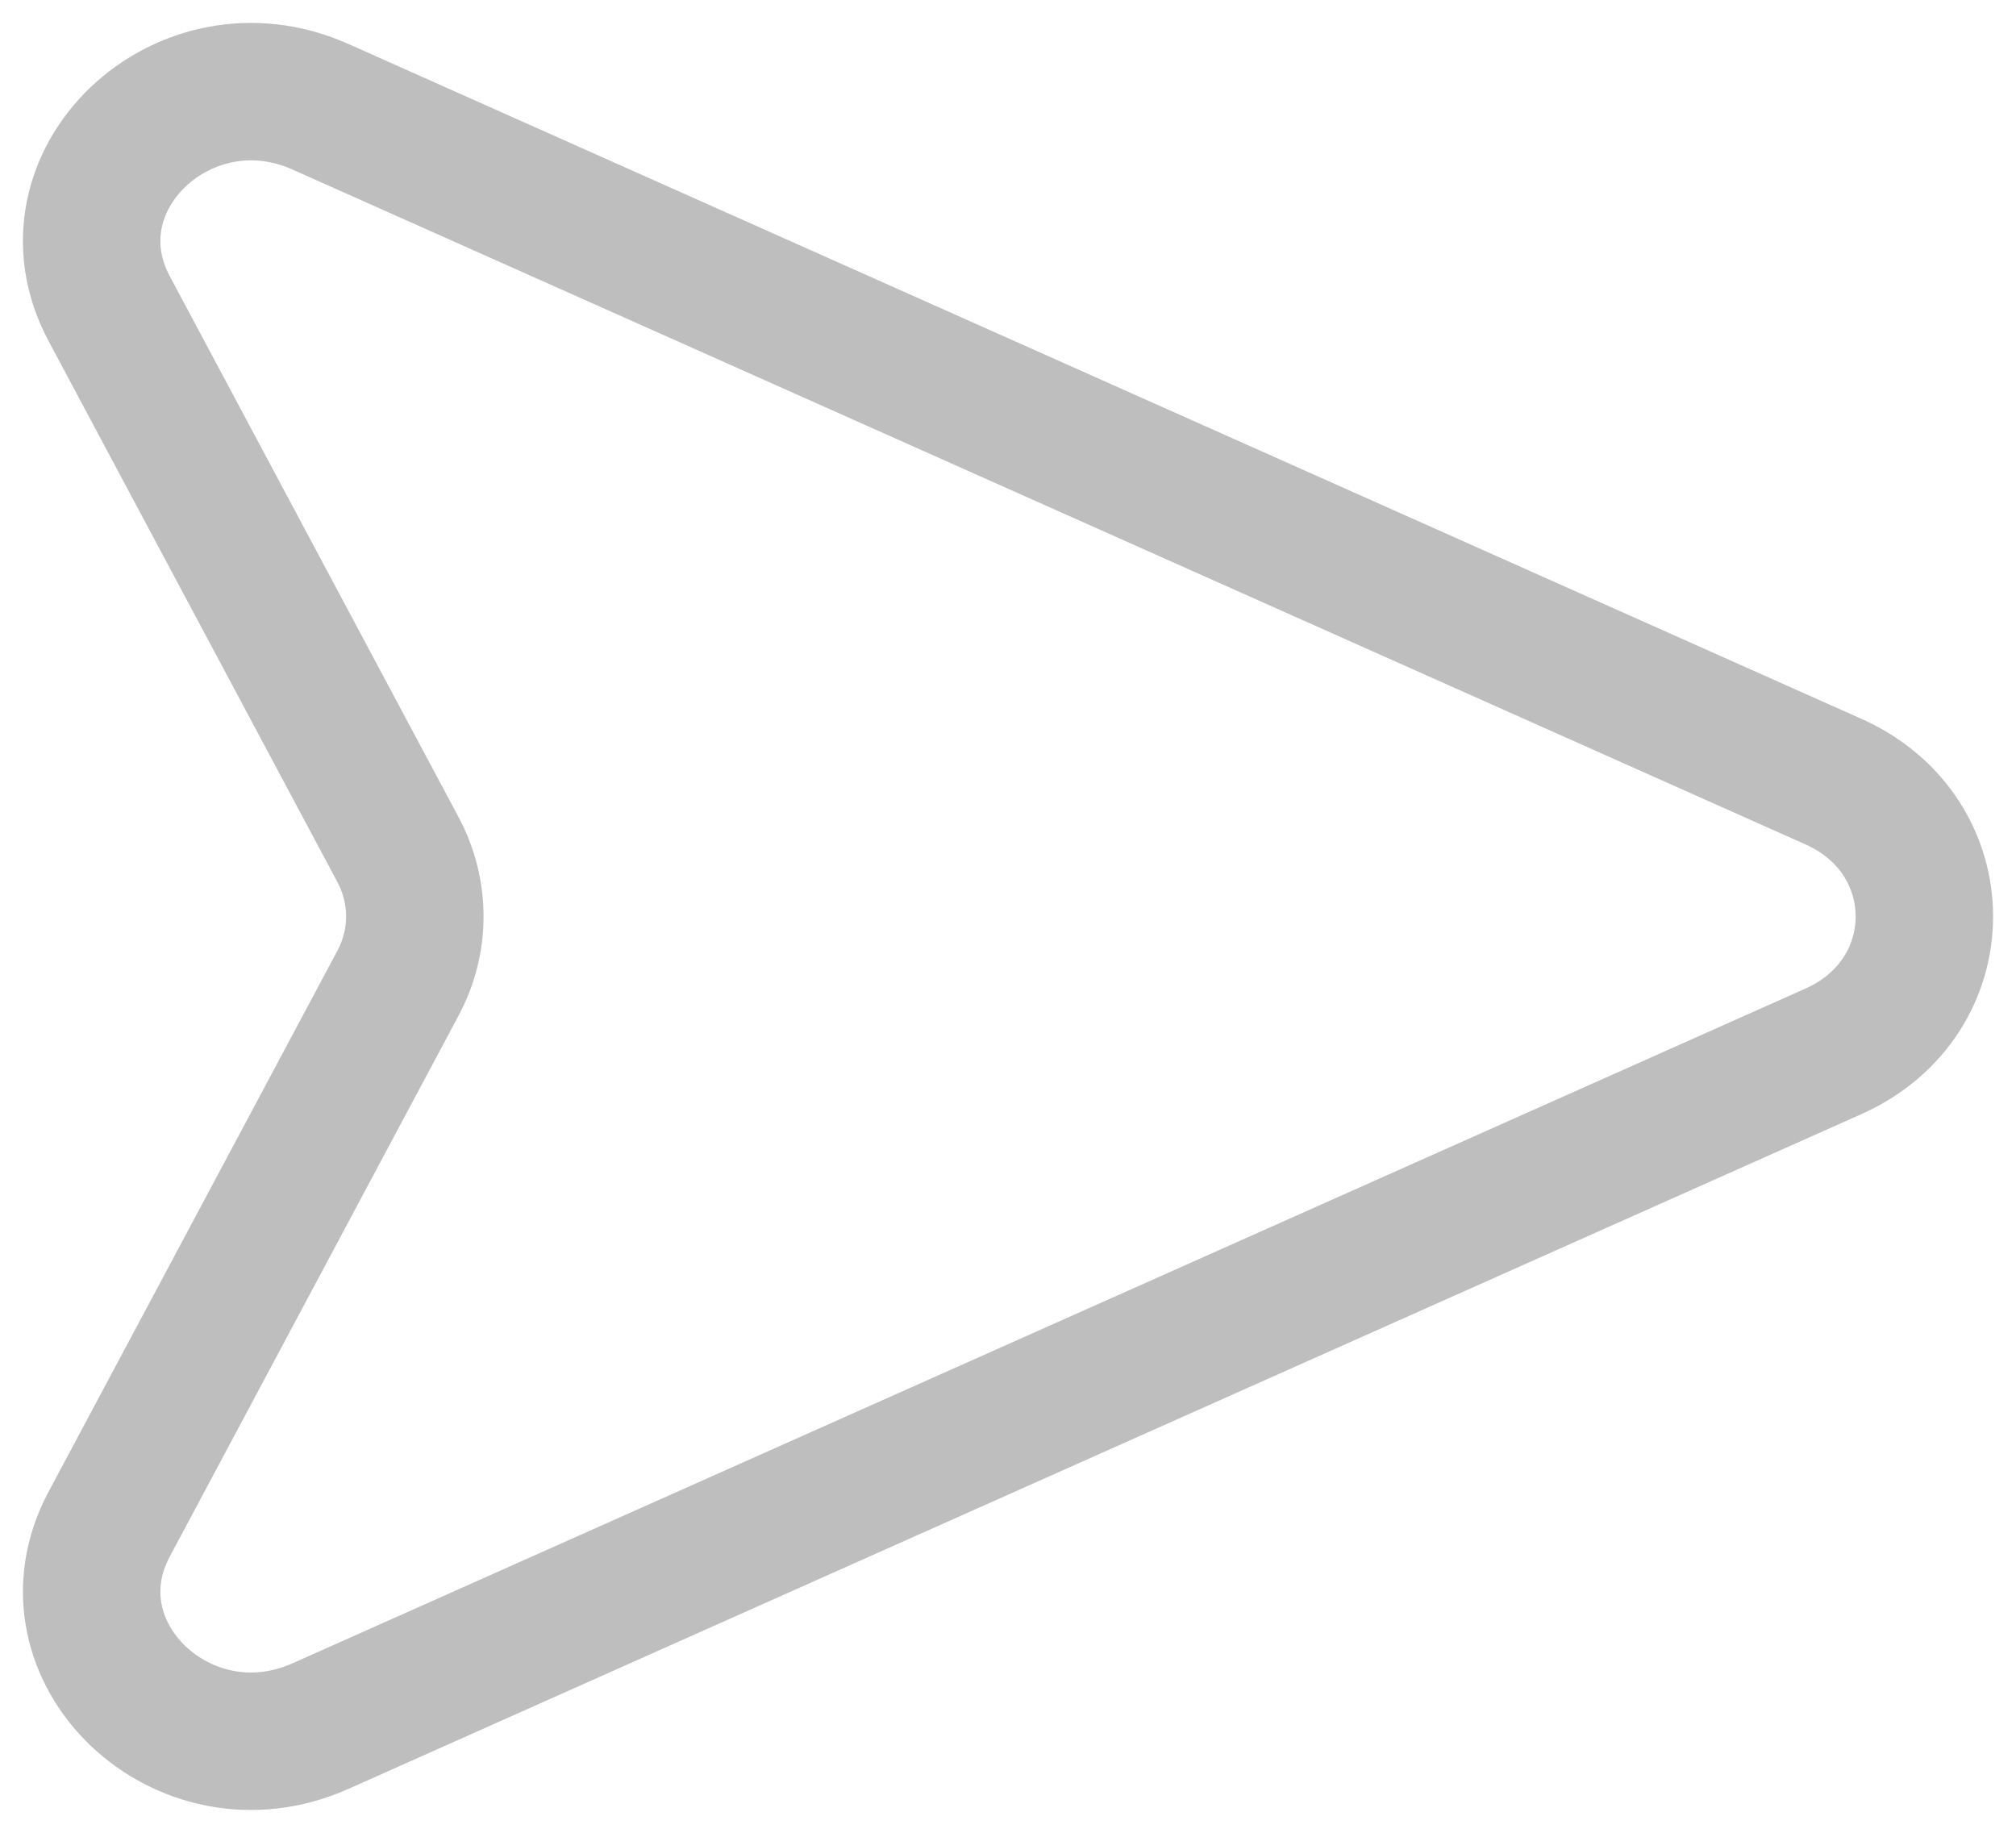 <svg width="22" height="20" viewBox="0 0 22 20" fill="none" xmlns="http://www.w3.org/2000/svg">
<path d="M3.497 18.836L20.007 11.473C21.331 10.883 21.331 9.119 20.007 8.529L3.497 1.165C2.002 0.498 0.45 1.979 1.191 3.367L4.343 9.271C4.588 9.73 4.588 10.271 4.343 10.729L1.191 16.633C0.451 18.021 2.001 19.504 3.497 18.836Z" stroke="#BEBEBE" stroke-width="1.5"/>
</svg>
